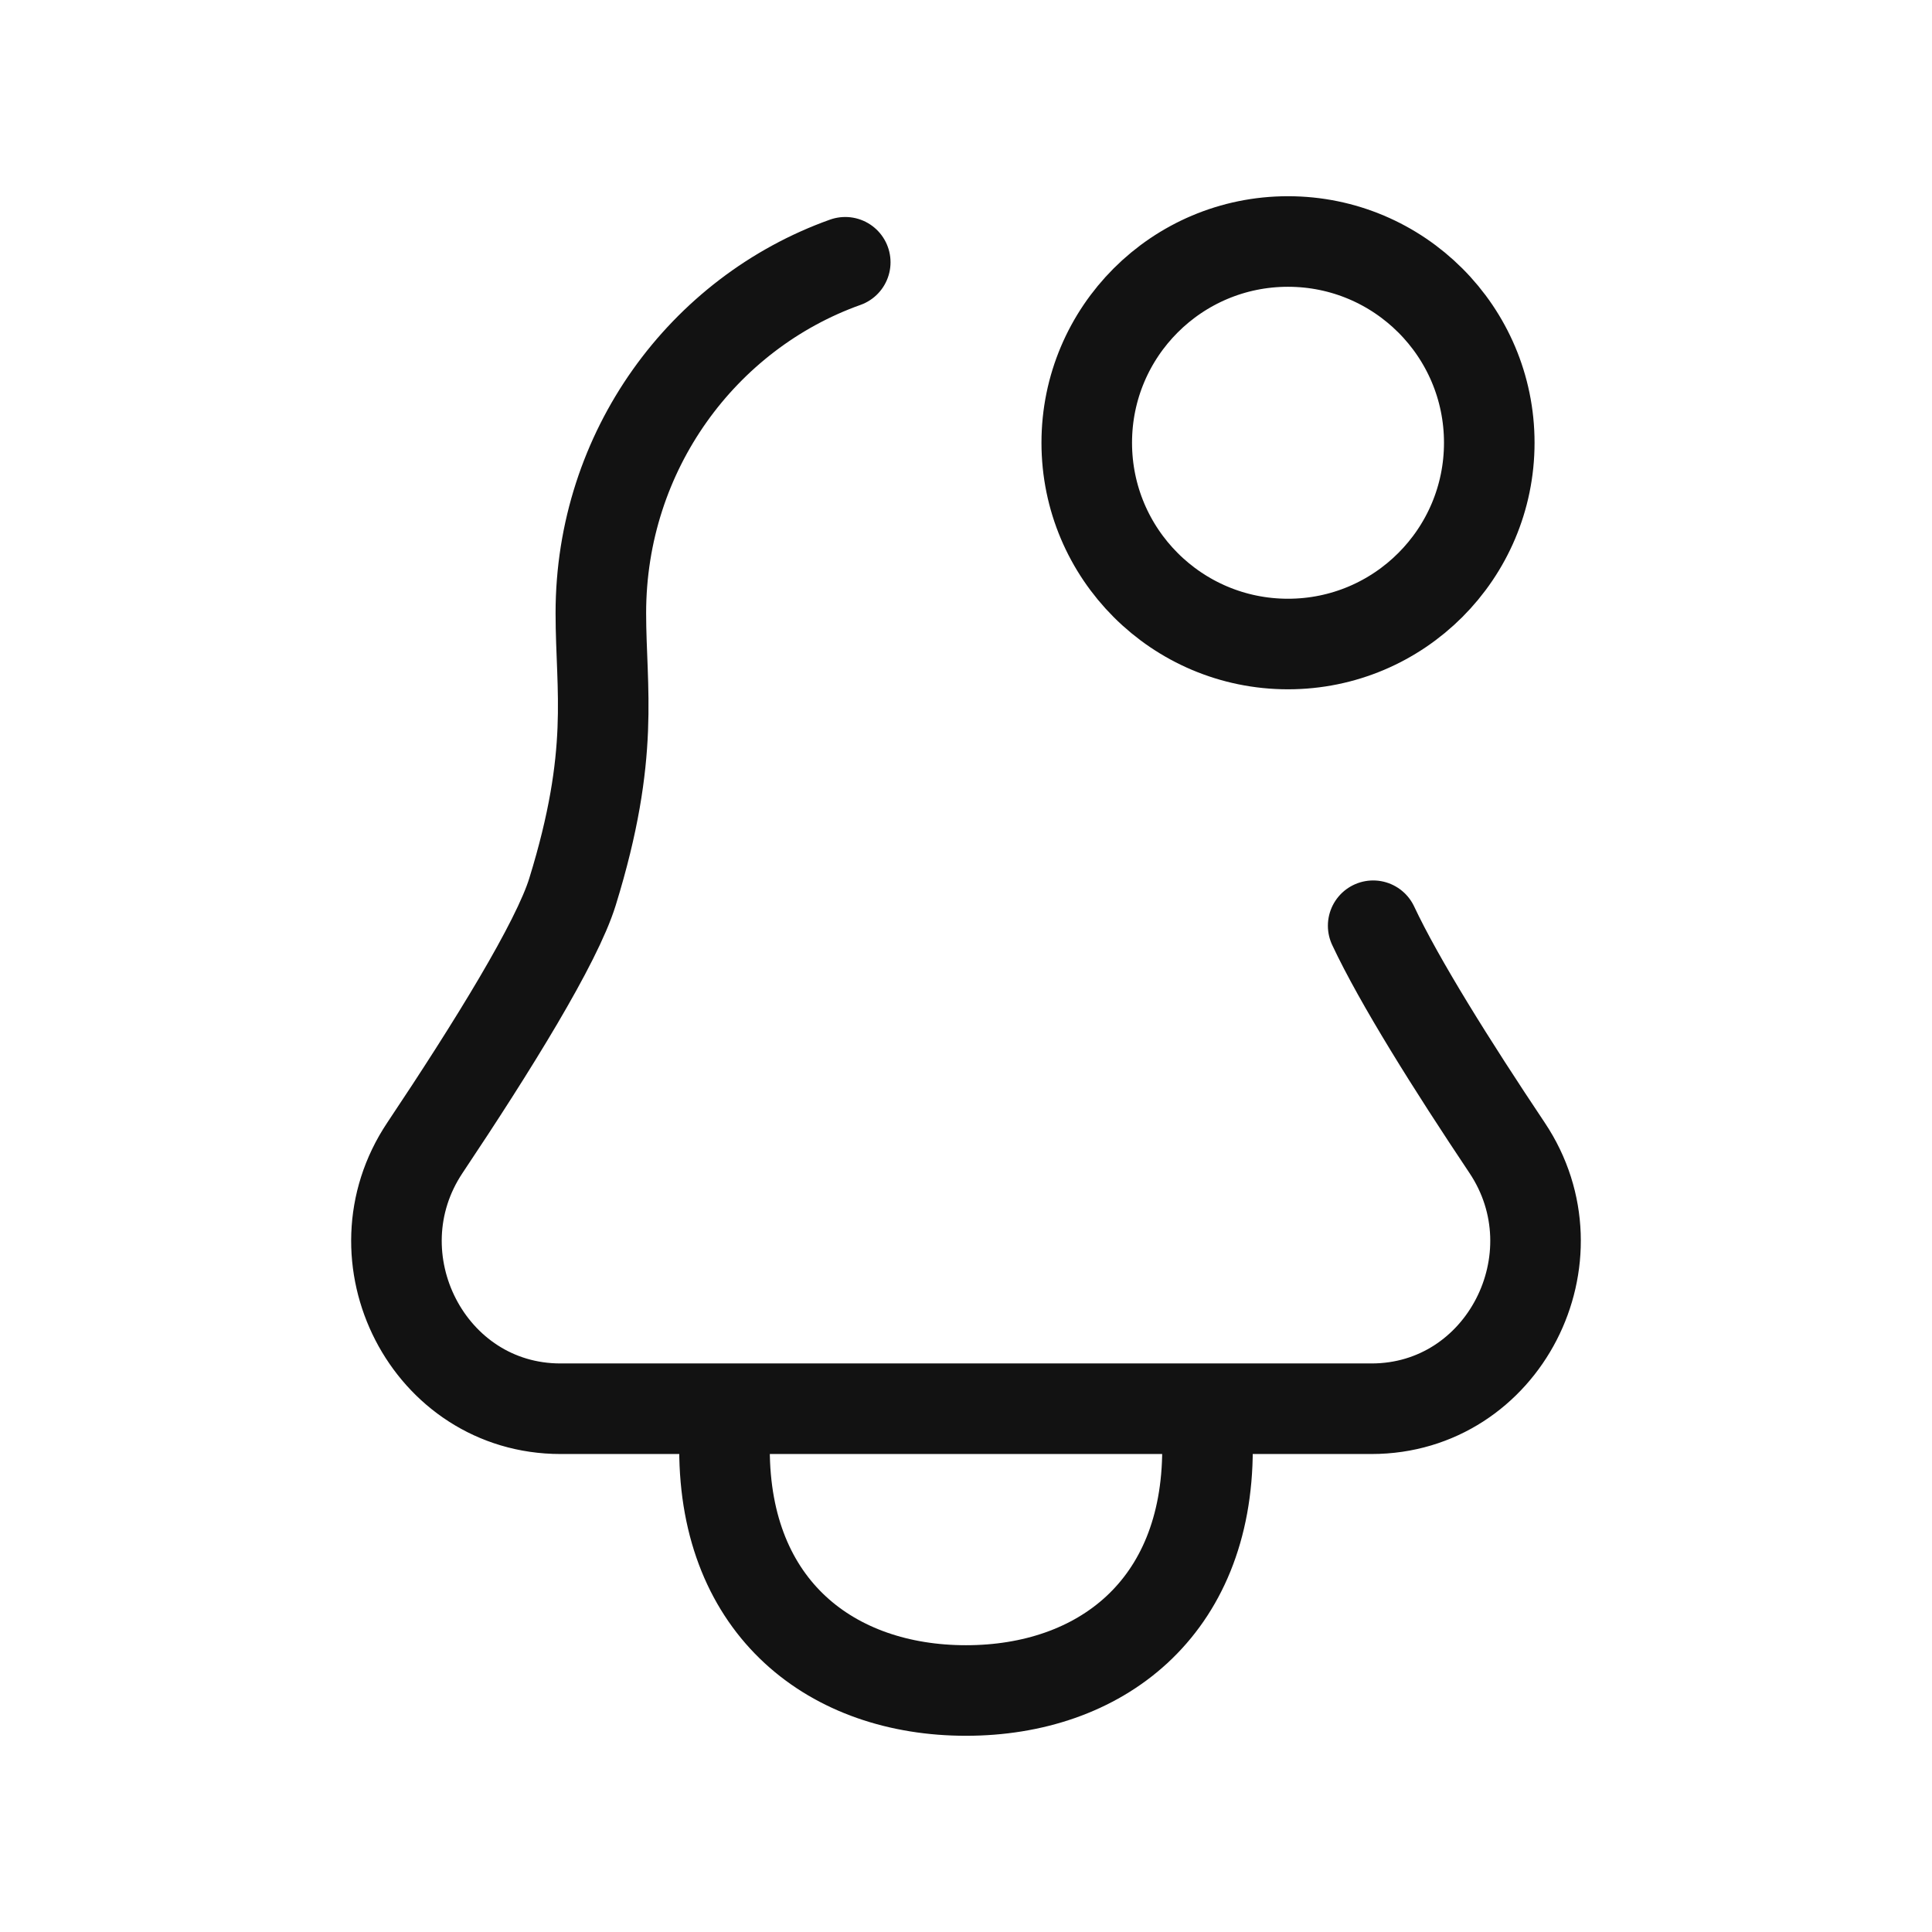 <svg width="32" height="32" viewBox="0 0 32 32" fill="none" xmlns="http://www.w3.org/2000/svg">
<path d="M20 23.333V24C20 26.651 18.209 28 16 28C13.791 28 12 26.651 12 24V23.333M20 23.333H22.716C24.904 23.333 26.178 20.83 24.962 19.011C24.051 17.649 23.18 16.261 22.744 15.333M20 23.333H12M12 23.333H9.284C7.095 23.333 5.822 20.83 7.038 19.011C8.159 17.334 9.222 15.616 9.483 14.769C10.193 12.47 9.952 11.434 9.952 10.154C9.952 7.468 11.643 5.185 14 4.344M24.667 7.333C24.667 9.174 23.174 10.667 21.333 10.667C19.492 10.667 18 9.174 18 7.333C18 5.492 19.492 4 21.333 4C23.174 4 24.667 5.492 24.667 7.333Z" stroke="#121212" stroke-width="1.5" stroke-linecap="round"/>
</svg>

